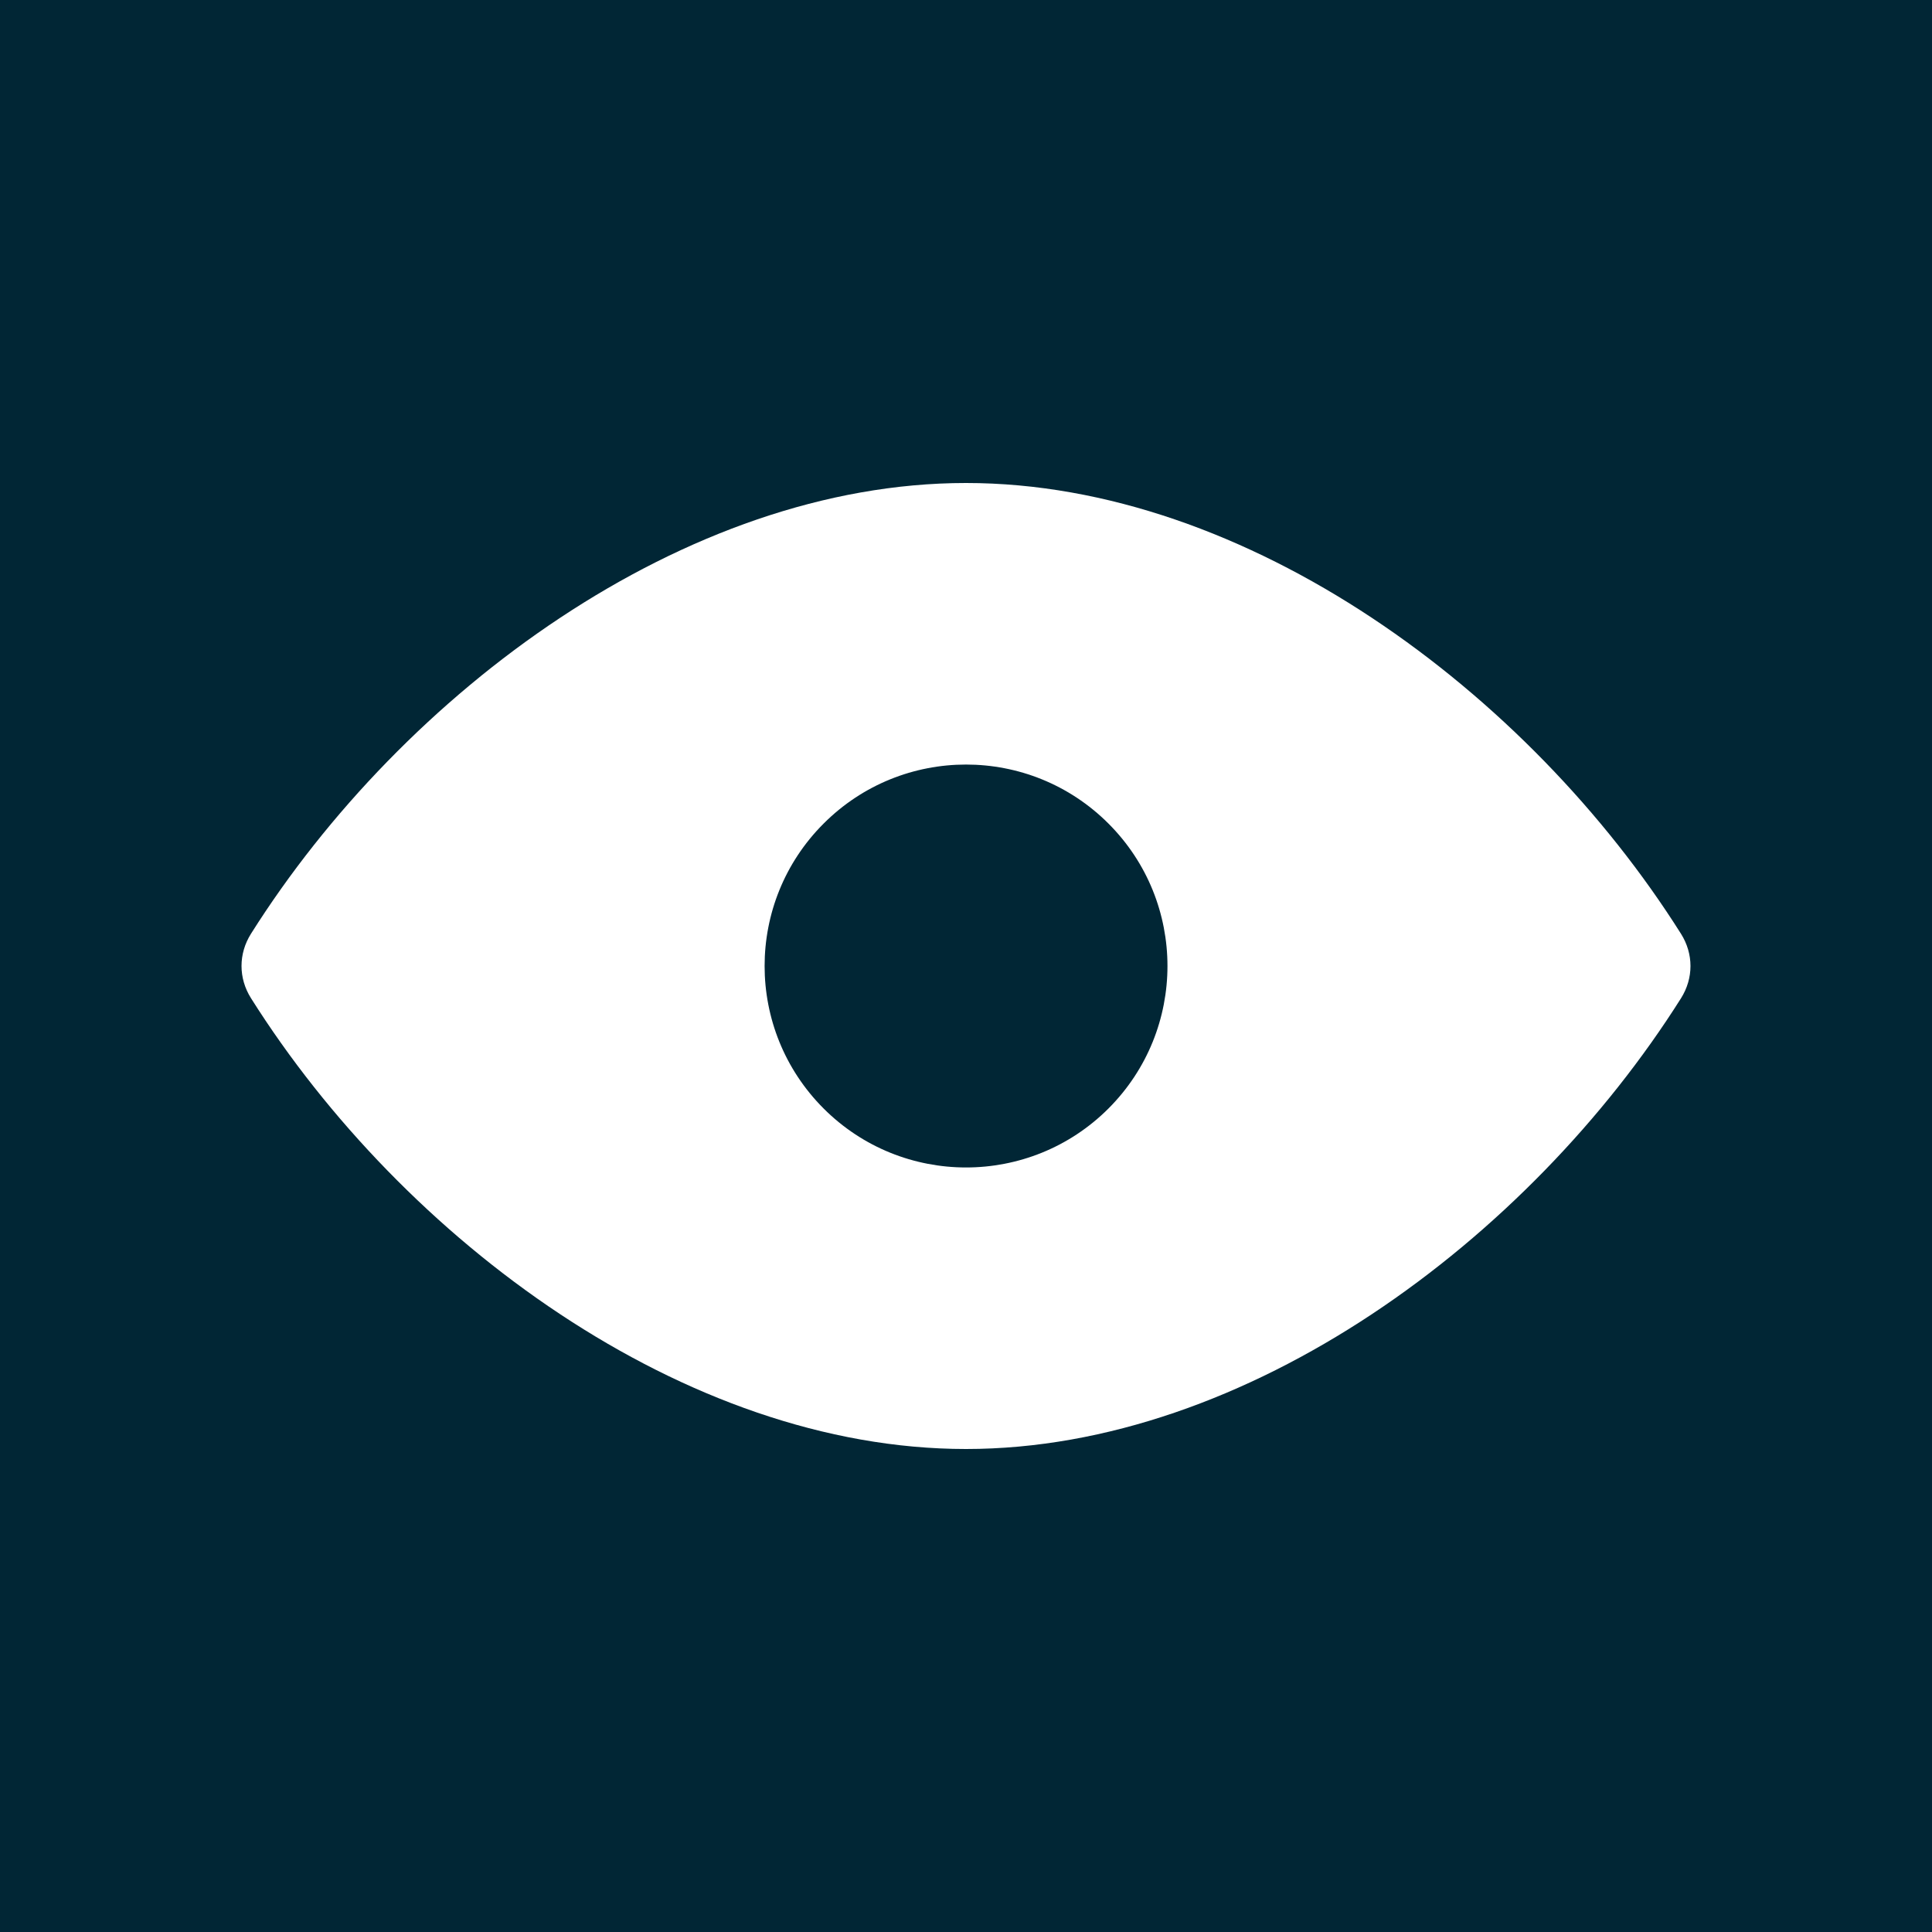 <svg width="24" height="24" viewBox="0 0 24 24" fill="none" xmlns="http://www.w3.org/2000/svg">
<rect width="24" height="24" fill="#012635"/>
<path fill-rule="evenodd" clip-rule="evenodd" d="M3.118 11.599C2.961 11.848 2.961 12.151 3.118 12.4C5.01 15.4 8.505 18 12 18C15.495 18 18.99 15.4 20.882 12.401C21.039 12.152 21.039 11.849 20.882 11.6C18.99 8.6 15.495 6 12 6C8.505 6 5.01 8.6 3.118 11.599ZM13.77 13.77C14.747 12.792 14.747 11.208 13.77 10.231C12.793 9.253 11.208 9.253 10.231 10.231C9.254 11.208 9.254 12.792 10.231 13.77C11.208 14.747 12.793 14.747 13.77 13.77Z" fill="white"/>
</svg>
